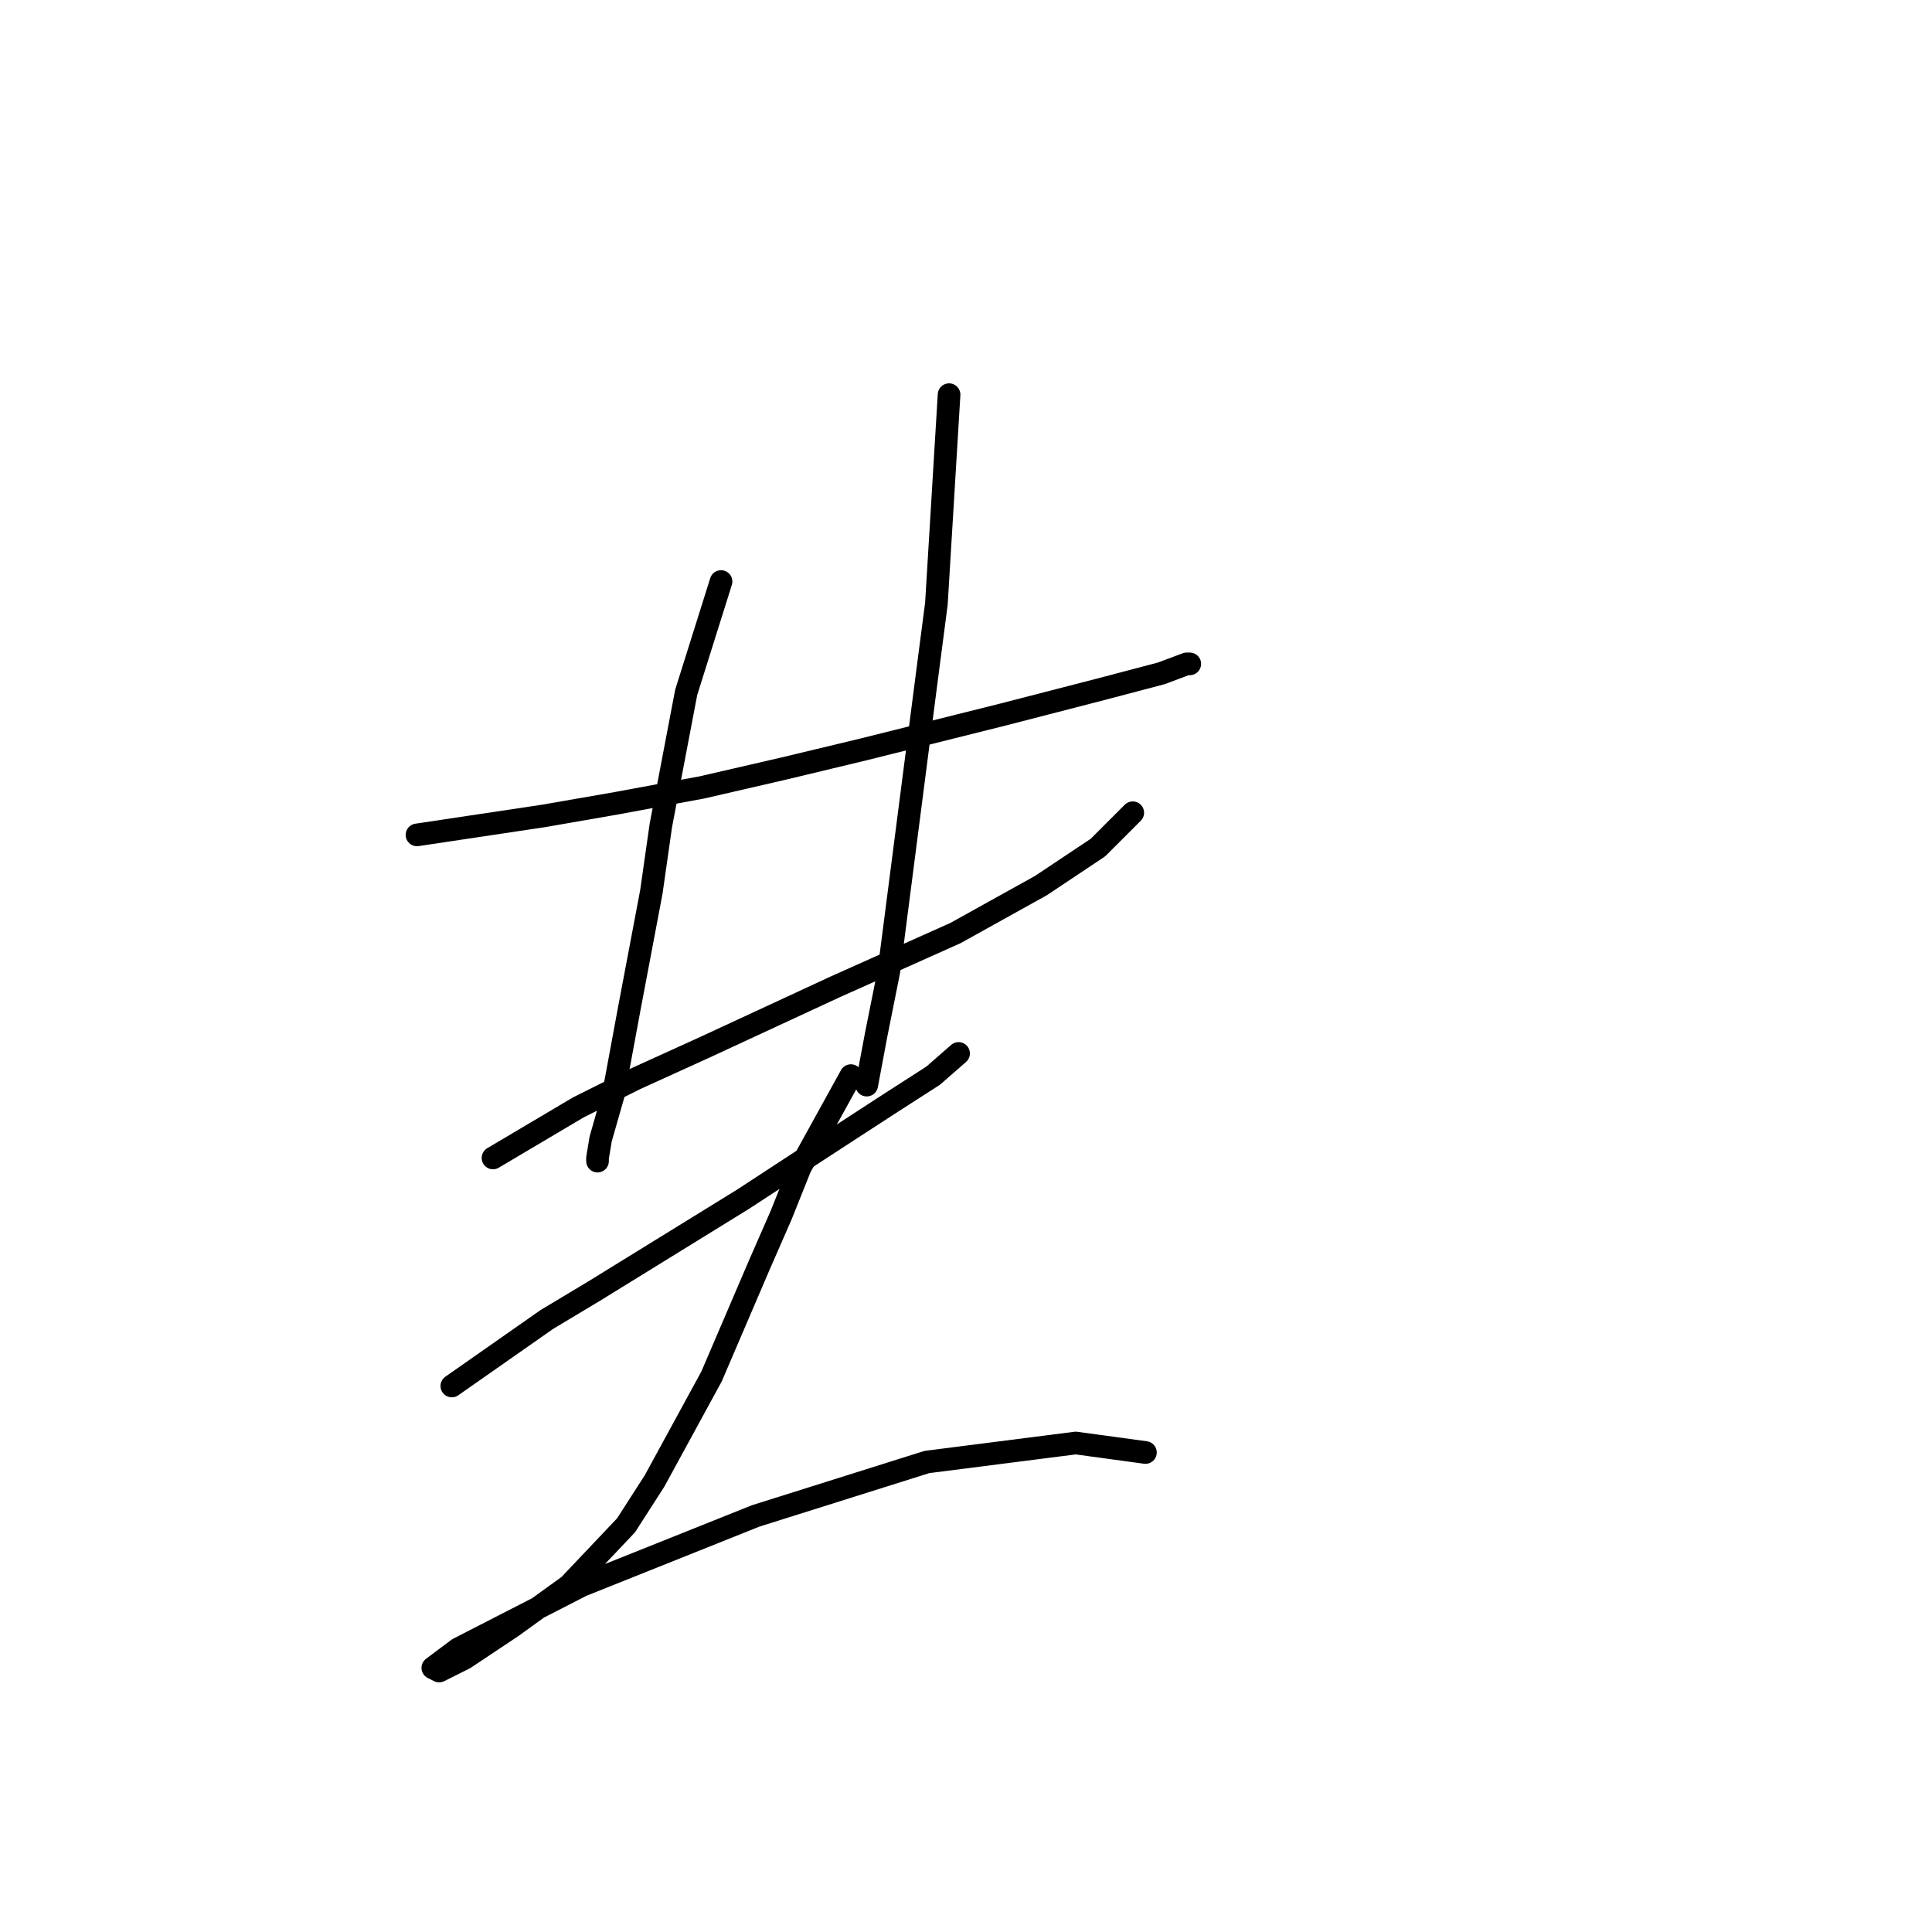 <?xml version="1.0" standalone="no"?>
    <svg width="256" height="256" xmlns="http://www.w3.org/2000/svg" version="1.1">
    <polyline stroke="black" stroke-width="3" stroke-linecap="round" fill="transparent" stroke-linejoin="round" points="55.253 110.629 72.039 108.111 81.692 106.433 93.023 104.334 103.934 101.816 114.426 99.298 132.891 94.682 145.901 91.325 153.874 89.226 157.232 87.967 157.651 87.967 157.651 87.967 " />
        <polyline stroke="black" stroke-width="3" stroke-linecap="round" fill="transparent" stroke-linejoin="round" points="65.325 153.435 76.656 146.721 84.21 142.944 93.442 138.747 110.649 130.773 126.596 123.639 137.927 117.344 145.481 112.308 150.097 107.692 150.097 107.692 " />
        <polyline stroke="black" stroke-width="3" stroke-linecap="round" fill="transparent" stroke-linejoin="round" points="95.541 77.056 90.924 91.744 87.567 109.37 86.308 118.183 83.37 133.711 81.272 145.042 79.593 150.917 79.174 153.435 79.174 153.855 79.174 153.855 " />
        <polyline stroke="black" stroke-width="3" stroke-linecap="round" fill="transparent" stroke-linejoin="round" points="125.757 52.296 124.078 79.994 122.819 89.646 117.783 128.675 116.104 137.068 114.845 143.783 114.845 143.783 " />
        <polyline stroke="black" stroke-width="3" stroke-linecap="round" fill="transparent" stroke-linejoin="round" points="59.869 183.651 72.459 174.838 78.754 171.061 98.478 158.891 109.39 151.757 117.783 146.301 123.658 142.524 127.016 139.586 127.016 139.586 " />
        <polyline stroke="black" stroke-width="3" stroke-linecap="round" fill="transparent" stroke-linejoin="round" points="112.747 142.524 106.032 154.694 103.514 160.989 100.577 167.704 94.282 182.392 86.728 196.241 82.951 202.117 75.397 210.09 67.843 215.546 61.548 219.743 58.19 221.421 57.351 221.002 60.708 218.484 77.075 210.09 100.157 200.858 122.819 193.723 142.543 191.205 151.776 192.464 151.776 192.464 " />
        </svg>